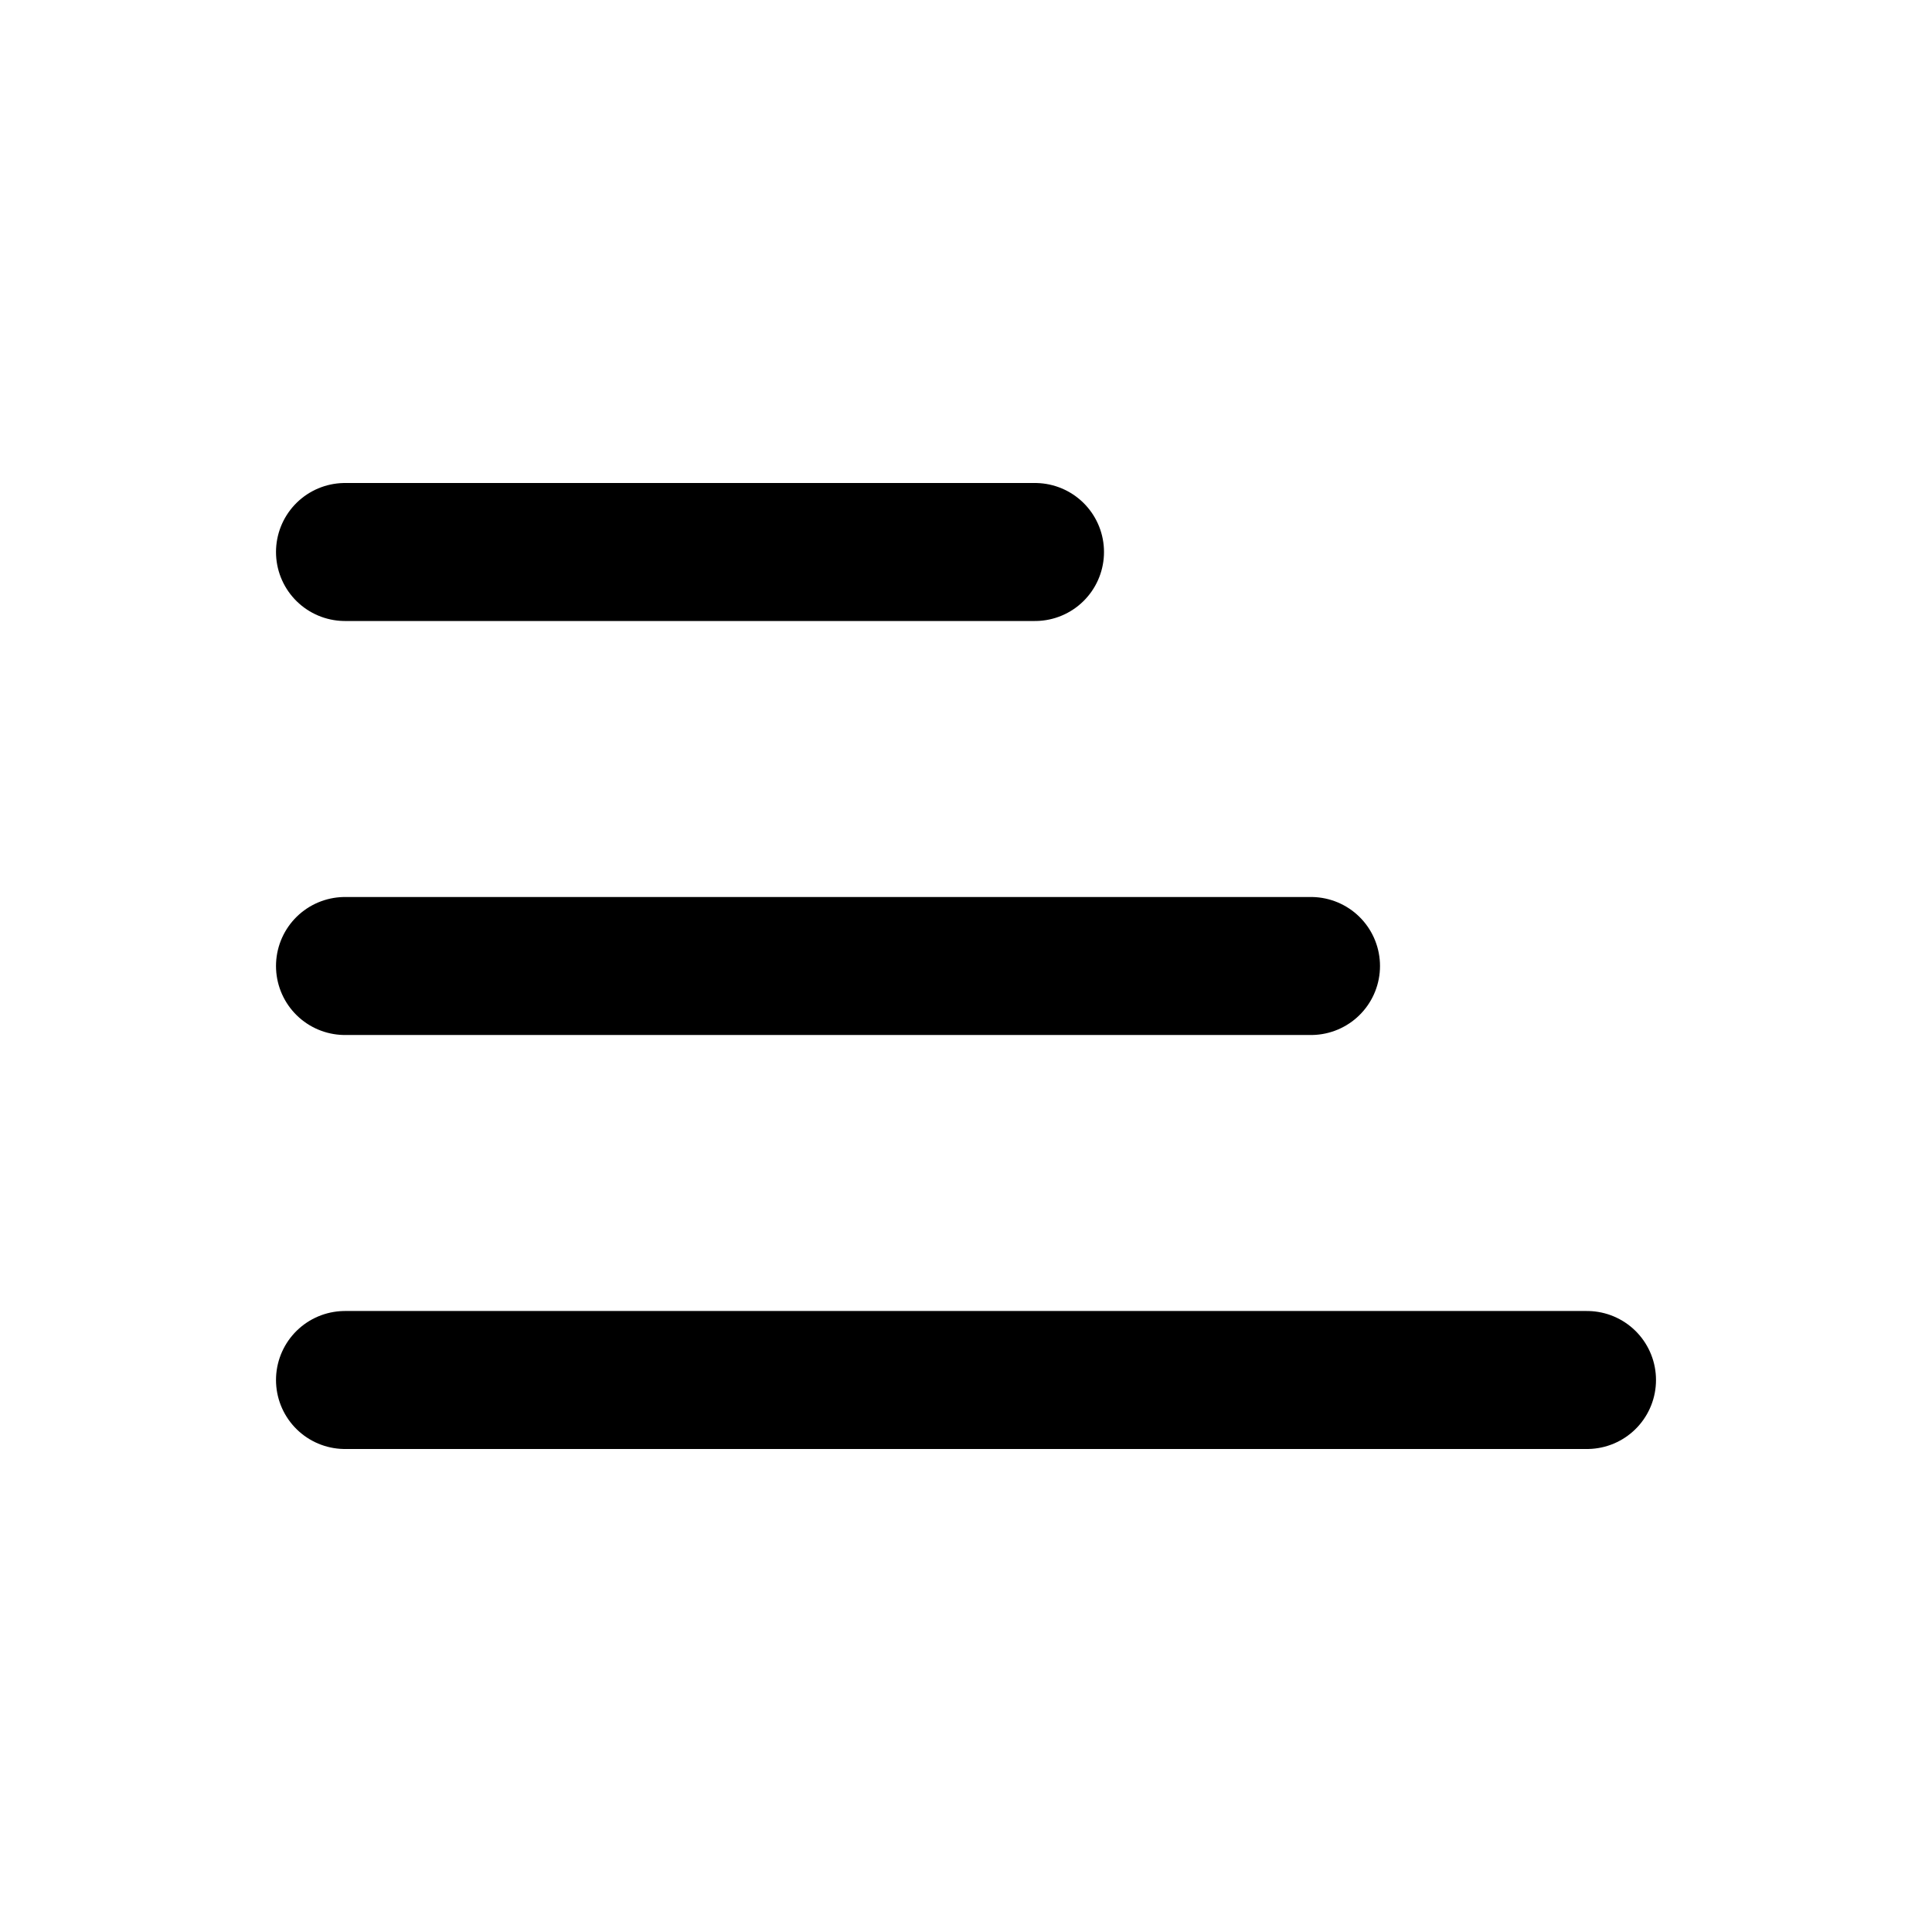 <svg width="28" height="28" viewBox="0 0 28 28" fill="none" xmlns="http://www.w3.org/2000/svg">
<line x1="5" y1="8" x2="15" y2="8" stroke="black" stroke-width="2" stroke-linecap="round"/>
<line x1="5" y1="14" x2="19" y2="14" stroke="black" stroke-width="2" stroke-linecap="round"/>
<line x1="5" y1="20" x2="23" y2="20" stroke="black" stroke-width="2" stroke-linecap="round"/>
</svg>
